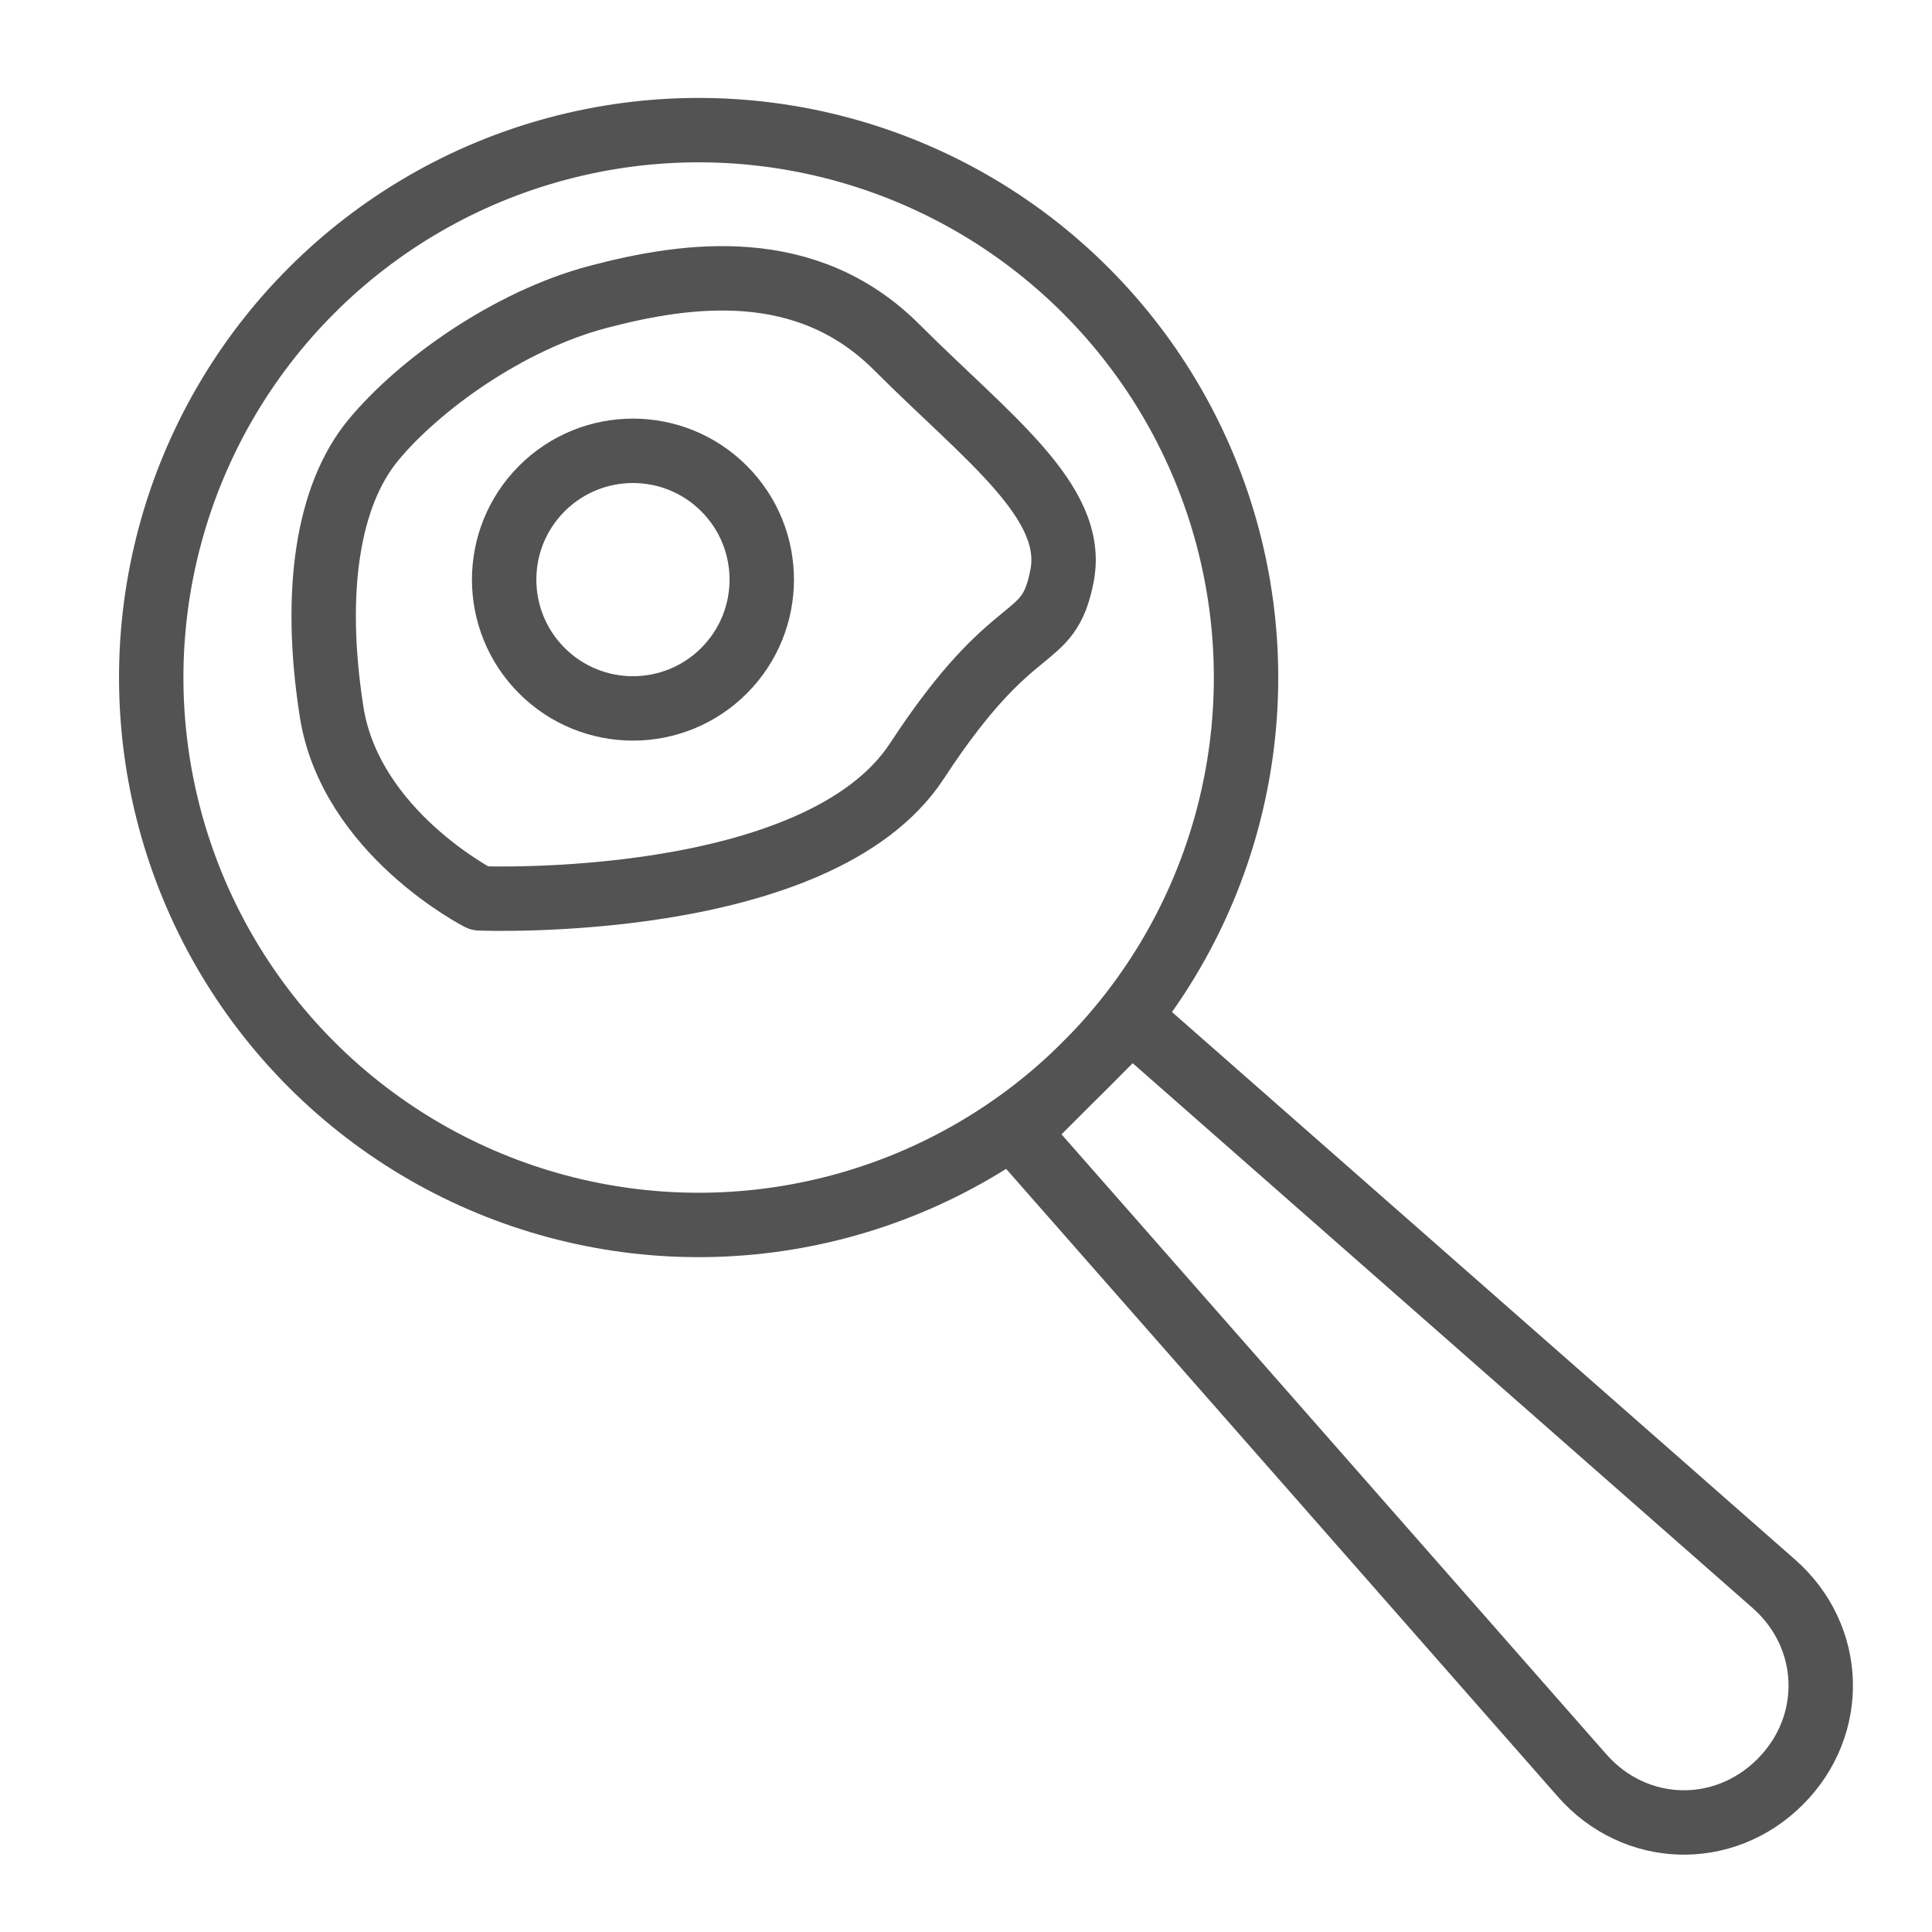 <?xml version="1.0" encoding="UTF-8" standalone="no"?>
<svg width="60px" height="60px" viewBox="0 0 60 60" version="1.1" xmlns="http://www.w3.org/2000/svg" xmlns:xlink="http://www.w3.org/1999/xlink" xmlns:sketch="http://www.bohemiancoding.com/sketch/ns">
    <!-- Generator: Sketch 3.2.2 (9983) - http://www.bohemiancoding.com/sketch -->
    <title>Fryingpan</title>
    <desc>Created with Sketch.</desc>
    <defs></defs>
    <g id="stroked" stroke="none" stroke-width="1" fill="none" fill-rule="evenodd" sketch:type="MSPage">
        <g id="Kitchen" sketch:type="MSLayerGroup" transform="translate(-727, -478)" stroke="#535353" stroke-width="2" stroke-linecap="round" stroke-linejoin="round">
            <g id="Fryingpan" transform="translate(759.657, 510.709) rotate(-45) translate(-759.657, -510.709) translate(742.157, 477.709)" sketch:type="MSShapeGroup">
                <circle id="Oval-667" cx="18" cy="17" r="17"></circle>
                <path d="M15,34 L20,34 L21.71,60.509 C21.87,62.989 19.98,65 17.5,65 L17.5,65 C15.015,65 13.13,62.99 13.29,60.509 L15,34 Z" id="Rectangle-716"></path>
                <circle id="Oval-668" cx="18.708" cy="13.407" r="4"></circle>
                <path d="M8.34,17.038 C8.34,17.038 6.949,12.759 9.191,9.688 C11.433,6.618 13.872,4.846 16.08,4.64 C18.288,4.433 21.668,4.985 24.152,6.434 C26.636,7.882 29.603,10.125 29.603,14.092 C29.603,18.059 30.155,21.429 28.223,22.74 C26.291,24.051 26.464,22.475 20.967,23.625 C15.47,24.776 8.34,17.038 8.34,17.038 Z" id="Path-1508"></path>
            </g>
        </g>
    </g>
</svg>